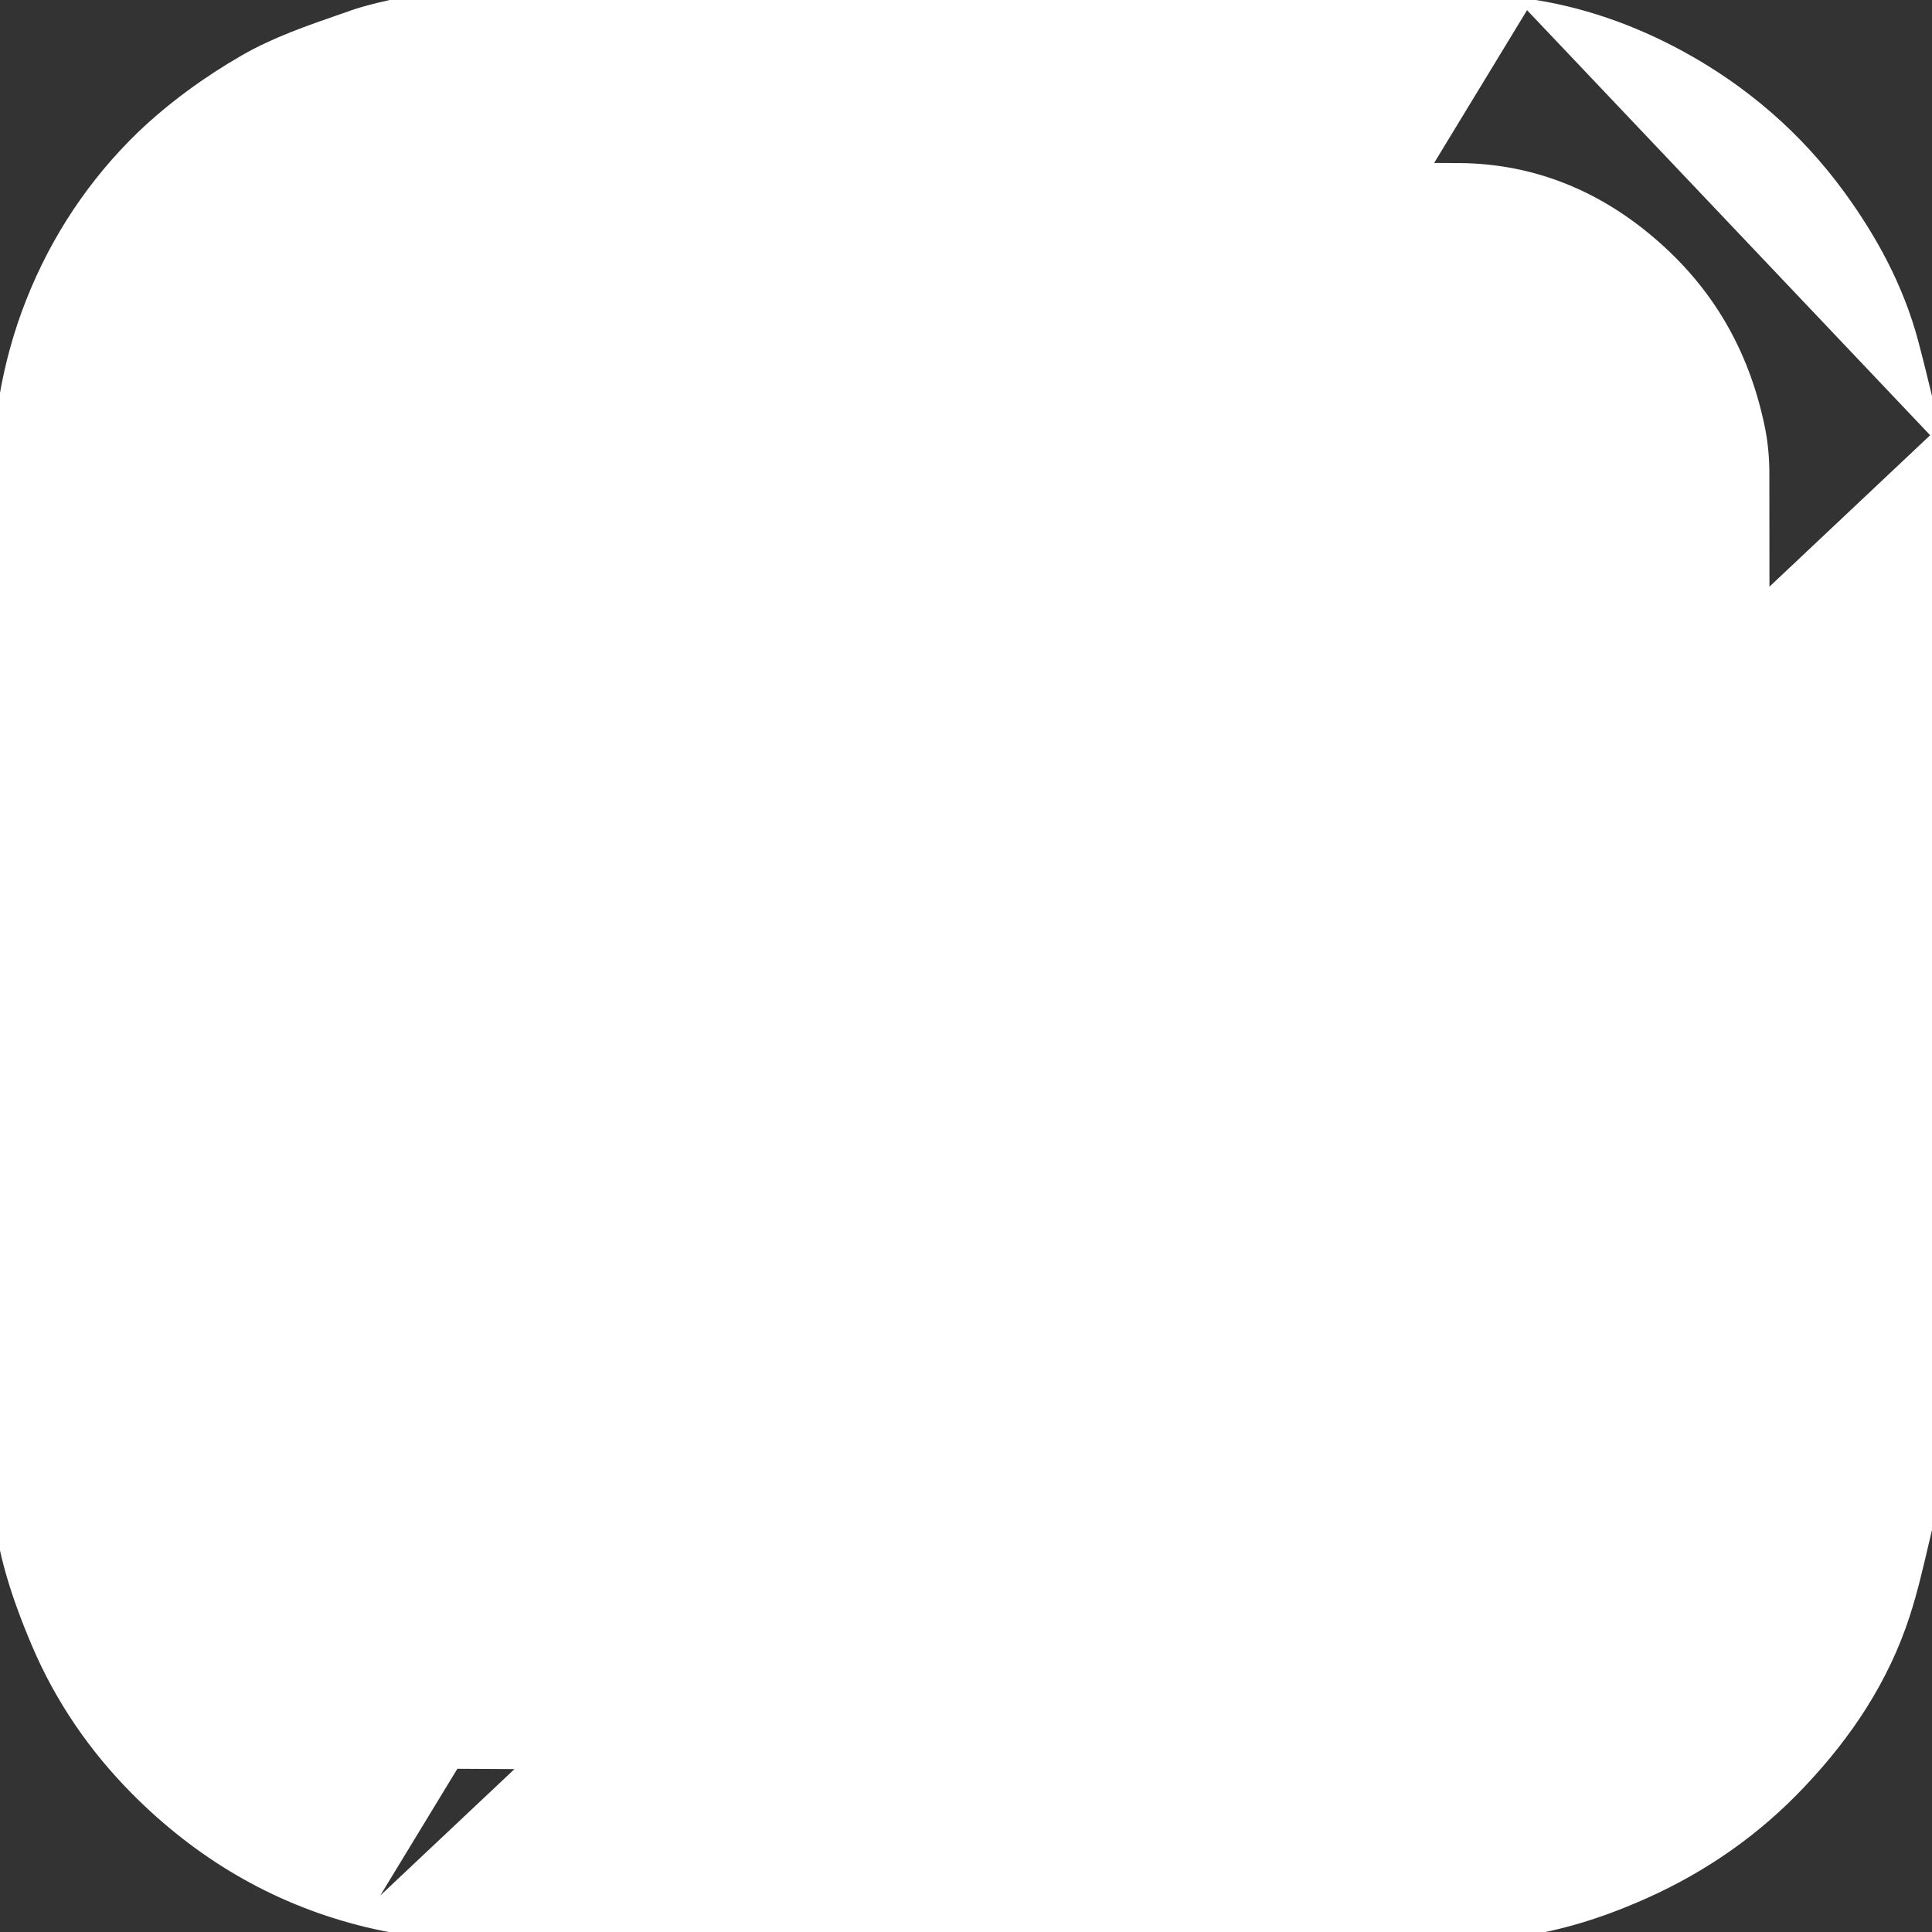 <svg width="22" height="22" viewBox="0 0 22 22" fill="none" xmlns="http://www.w3.org/2000/svg">
<rect x="0" y="0" width="22" height="22" fill="#333333" stroke="none"/>
<g clip-path="url(#clip0_40_5)">
<path d="M22.05 4.958C22.052 4.949 22.053 4.94 22.051 4.931C22.023 4.819 21.996 4.706 21.969 4.593C21.912 4.358 21.855 4.123 21.793 3.889L21.793 3.889C21.628 3.276 21.333 2.728 20.963 2.22L20.963 2.22C20.476 1.551 19.86 1.02 19.137 0.626L19.137 0.626C18.59 0.329 18.003 0.121 17.38 0.034L22.05 4.958ZM22.05 4.958V17.1C22.05 17.11 22.047 17.12 22.041 17.129C22.039 17.132 22.037 17.135 22.034 17.138C22.032 17.141 22.03 17.143 22.028 17.146C22.024 17.151 22.021 17.156 22.018 17.161C22.011 17.17 22.009 17.175 22.008 17.179C21.974 17.311 21.943 17.444 21.912 17.577C21.848 17.85 21.785 18.124 21.698 18.39C21.461 19.122 21.042 19.751 20.519 20.304C20.01 20.846 19.41 21.266 18.733 21.569C18.106 21.85 17.447 22.039 16.757 22.041C14.439 22.049 12.121 22.049 9.803 22.049C8.412 22.049 7.022 22.048 5.632 22.05H5.631C5.112 22.05 4.601 22.007 4.095 21.875M22.05 4.958L4.095 21.875M4.095 21.875C3.103 21.619 2.254 21.11 1.54 20.391L1.54 20.391C1.061 19.908 0.676 19.349 0.407 18.714L0.407 18.714C0.163 18.137 -0.037 17.531 -0.039 16.898C-0.046 14.946 -0.046 12.992 -0.045 11.039C-0.045 9.248 -0.045 7.457 -0.05 5.666L-0.05 5.666C-0.05 4.893 0.06 4.153 0.346 3.431C0.632 2.709 1.057 2.072 1.609 1.539L1.609 1.539C1.958 1.206 2.361 0.914 2.778 0.674L2.778 0.674C3.13 0.471 3.523 0.336 3.905 0.204C3.938 0.192 3.971 0.181 4.003 0.17L4.003 0.169C4.203 0.101 4.411 0.056 4.615 0.013C4.708 -0.007 4.8 -0.027 4.89 -0.049L4.902 -0.051V-0.05H4.926H4.949H4.973H4.997H5.02H5.044H5.068H5.092H5.115H5.139H5.163H5.187H5.21H5.234H5.258H5.282H5.305H5.329H5.353H5.377H5.4H5.424H5.448H5.472H5.495H5.519H5.543H5.567H5.59H5.614H5.638H5.662H5.685H5.709H5.733H5.756H5.78H5.804H5.828H5.851H5.875H5.899H5.923H5.946H5.97H5.994H6.018H6.041H6.065H6.089H6.113H6.136H6.16H6.184H6.208H6.231H6.255H6.279H6.303H6.326H6.35H6.374H6.398H6.421H6.445H6.469H6.493H6.516H6.54H6.564H6.588H6.611H6.635H6.659H6.683H6.706H6.73H6.754H6.777H6.801H6.825H6.849H6.872H6.896H6.92H6.944H6.967H6.991H7.015H7.039H7.062H7.086H7.11H7.134H7.157H7.181H7.205H7.229H7.252H7.276H7.3H7.324H7.347H7.371H7.395H7.419H7.442H7.466H7.49H7.514H7.537H7.561H7.585H7.609H7.632H7.656H7.68H7.704H7.727H7.751H7.775H7.799H7.822H7.846H7.87H7.894H7.917H7.941H7.965H7.989H8.012H8.036H8.06H8.084H8.107H8.131H8.155H8.178H8.202H8.226H8.25H8.273H8.297H8.321H8.345H8.368H8.392H8.416H8.44H8.463H8.487H8.511H8.535H8.558H8.582H8.606H8.63H8.653H8.677H8.701H8.725H8.748H8.772H8.796H8.82H8.843H8.867H8.891H8.915H8.938H8.962H8.986H9.01H9.033H9.057H9.081H9.105H9.128H9.152H9.176H9.2H9.223H9.247H9.271H9.295H9.318H9.342H9.366H9.39H9.413H9.437H9.461H9.485H9.508H9.532H9.556H9.58H9.603H9.627H9.651H9.675H9.698H9.722H9.746H9.77H9.793H9.817H9.841H9.865H9.888H9.912H9.936H9.96H9.983H10.007H10.031H10.055H10.078H10.102H10.126H10.149H10.173H10.197H10.221H10.245H10.268H10.292H10.316H10.339H10.363H10.387H10.411H10.434H10.458H10.482H10.506H10.53H10.553H10.577H10.601H10.624H10.648H10.672H10.696H10.72H10.743H10.767H10.791H10.814H10.838H10.862H10.886H10.909H10.933H10.957H10.981H11.004H11.028H11.052H11.076H11.099H11.123H11.147H11.171H11.194H11.218H11.242H11.266H11.289H11.313H11.337H11.361H11.384H11.408H11.432H11.456H11.479H11.503H11.527H11.551H11.574H11.598H11.622H11.646H11.669H11.693H11.717H11.741H11.764H11.788H11.812H11.836H11.859H11.883H11.907H11.931H11.954H11.978H12.002H12.026H12.049H12.073H12.097H12.121H12.144H12.168H12.192H12.216H12.239H12.263H12.287H12.311H12.334H12.358H12.382H12.406H12.429H12.453H12.477H12.501H12.524H12.548H12.572H12.595H12.619H12.643H12.667H12.691H12.714H12.738H12.762H12.786H12.809H12.833H12.857H12.88H12.904H12.928H12.952H12.976H12.999H13.023H13.047H13.07H13.094H13.118H13.142H13.165H13.189H13.213H13.237H13.261H13.284H13.308H13.332H13.355H13.379H13.403H13.427H13.45H13.474H13.498H13.522H13.545H13.569H13.593H13.617H13.64H13.664H13.688H13.712H13.735H13.759H13.783H13.807H13.83H13.854H13.878H13.902H13.925H13.949H13.973H13.997H14.02H14.044H14.068H14.092H14.115H14.139H14.163H14.187H14.21H14.234H14.258H14.282H14.305H14.329H14.353H14.377H14.4H14.424H14.448H14.472H14.495H14.519H14.543H14.566H14.59H14.614H14.638H14.662H14.685H14.709H14.733H14.757H14.78H14.804H14.828H14.851H14.875H14.899H14.923H14.946H14.97H14.994H15.018H15.041H15.065H15.089H15.113H15.136H15.16H15.184H15.208H15.231H15.255H15.279H15.303H15.326H15.35H15.374H15.398H15.421H15.445H15.469H15.493H15.516H15.54H15.564H15.588H15.611H15.635H15.659H15.682H15.706H15.73H15.754H15.777H15.801H15.825H15.849H15.873H15.896H15.92H15.944H15.967H15.991H16.015H16.039H16.062H16.086H16.11H16.134H16.157H16.181H16.205H16.229H16.252H16.276H16.3H16.324H16.347H16.371H16.395H16.419H16.442H16.466H16.49H16.514H16.537H16.561H16.585H16.608H16.632H16.656H16.68H16.703H16.727H16.751H16.775H16.798H16.822H16.846H16.87H16.893H16.917H16.941H16.965H16.988H17.012H17.036H17.06H17.073L17.072 -0.048C17.109 -0.039 17.146 -0.027 17.181 -0.016C17.198 -0.011 17.214 -0.006 17.23 -0.001C17.281 0.014 17.33 0.027 17.38 0.034L4.095 21.875ZM1.905 10.984C1.904 10.981 1.903 10.978 1.902 10.975L1.849 9.374C1.846 7.954 1.843 6.533 1.863 5.113L1.913 5.113C1.923 4.448 2.213 3.848 2.626 3.312L2.626 3.312C3.183 2.588 3.91 2.137 4.802 1.953C4.995 1.913 5.2 1.9 5.402 1.9H5.402C6.232 1.9 7.063 1.899 7.893 1.898C10.799 1.895 13.705 1.892 16.611 1.907C17.462 1.911 18.224 2.227 18.874 2.808L18.874 2.808C19.511 3.376 19.89 4.076 20.054 4.905C20.083 5.061 20.098 5.223 20.098 5.381C20.098 6.216 20.099 7.051 20.1 7.886C20.103 10.809 20.107 13.732 20.091 16.655C20.087 17.487 19.76 18.225 19.202 18.866C18.663 19.484 17.986 19.859 17.198 20.045C16.966 20.1 16.719 20.104 16.472 20.104C15.841 20.105 15.21 20.105 14.58 20.106C11.424 20.108 8.267 20.111 5.112 20.091C4.454 20.087 3.853 19.791 3.316 19.381C2.529 18.775 2.078 17.969 1.906 17.001C1.889 16.905 1.887 16.805 1.889 16.702C1.89 16.662 1.892 16.621 1.893 16.579C1.895 16.515 1.898 16.45 1.898 16.387V16.377V16.366V16.356V16.345V16.335V16.324V16.314V16.303V16.293V16.282V16.271V16.261V16.25V16.24V16.229V16.219V16.208V16.198V16.187V16.177V16.166V16.155V16.145V16.134V16.124V16.113V16.103V16.092V16.082V16.071V16.061V16.05V16.04V16.029V16.018V16.008V15.997V15.987V15.976V15.966V15.955V15.945V15.934V15.924V15.913V15.903V15.892V15.882V15.871V15.86V15.85V15.839V15.829V15.818V15.808V15.797V15.787V15.776V15.766V15.755V15.745V15.734V15.723V15.713V15.702V15.692V15.681V15.671V15.66V15.65V15.639V15.629V15.618V15.608V15.597V15.586V15.576V15.565V15.555V15.544V15.534V15.523V15.513V15.502V15.492V15.481V15.471V15.46V15.45V15.439V15.428V15.418V15.407V15.397V15.386V15.376V15.365V15.355V15.344V15.334V15.323V15.313V15.302V15.291V15.281V15.271V15.26V15.249V15.239V15.228V15.218V15.207V15.197V15.186V15.176V15.165V15.155V15.144V15.133V15.123V15.112V15.102V15.091V15.081V15.07V15.06V15.049V15.039V15.028V15.018V15.007V14.997V14.986V14.976V14.965V14.954V14.944V14.933V14.923V14.912V14.902V14.891V14.881V14.87V14.86V14.849V14.839V14.828V14.818V14.807V14.796V14.786V14.775V14.765V14.754V14.744V14.733V14.723V14.712V14.702V14.691V14.681V14.67V14.659V14.649V14.639V14.628V14.617V14.607V14.596V14.586V14.575V14.565V14.554V14.544V14.533V14.523V14.512V14.502V14.491V14.48V14.47V14.459V14.449V14.438V14.428V14.417V14.407V14.396V14.386V14.375V14.365V14.354V14.344V14.333V14.322V14.312V14.302V14.291V14.28V14.27V14.259V14.249V14.238V14.228V14.217V14.207V14.196V14.186V14.175V14.165V14.154V14.143V14.133V14.122V14.112V14.101V14.091V14.08V14.07V14.059V14.049V14.038V14.028V14.017V14.007V13.996V13.986V13.975V13.964V13.954V13.943V13.933V13.922V13.912V13.901V13.891V13.88V13.87V13.859V13.849V13.838V13.828V13.817V13.806V13.796V13.786V13.775V13.764V13.754V13.743V13.733V13.722V13.712V13.701V13.691V13.68V13.67V13.659V13.649V13.638V13.627V13.617V13.607V13.596V13.585V13.575V13.564V13.554V13.543V13.533V13.522V13.512V13.501V13.491V13.48V13.47V13.459V13.448V13.438V13.428V13.417V13.406V13.396V13.385V13.375V13.364V13.354V13.343V13.333V13.322V13.312V13.301V13.291V13.28V13.27V13.259V13.248V13.238V13.227V13.217V13.206V13.196V13.185V13.175V13.164V13.154V13.143V13.133V13.122V13.112V13.101V13.091V13.08V13.069V13.059V13.049V13.038V13.027V13.017V13.006V12.996V12.985V12.975V12.964V12.954V12.943V12.933V12.922V12.912V12.901V12.89V12.88V12.87V12.859V12.848V12.838V12.827V12.817V12.806V12.796V12.785V12.775V12.764V12.754V12.743V12.733V12.722V12.712V12.701V12.691V12.68V12.669V12.659V12.648V12.638V12.627V12.617V12.606V12.596V12.585V12.575V12.564V12.554V12.543V12.533V12.522V12.511V12.501V12.491V12.48V12.469V12.459V12.448V12.438V12.427V12.417V12.406V12.396V12.385V12.375V12.364V12.354V12.343V12.333V12.322V12.312V12.301V12.29V12.28V12.269V12.259V12.248V12.238V12.227V12.217V12.206V12.196V12.185V12.175V12.164V12.154V12.143V12.133V12.122V12.111V12.101V12.091V12.08V12.069V12.059V12.048V12.038V12.027V12.017V12.006V11.996V11.985V11.975V11.964V11.954V11.943V11.933V11.922V11.912V11.901V11.89V11.88V11.869V11.859V11.848V11.838V11.827V11.817V11.806V11.796V11.785V11.775V11.764V11.754V11.743V11.733V11.722V11.711V11.701V11.69V11.68V11.669V11.659V11.648V11.638V11.627V11.617V11.606V11.596V11.585V11.575V11.564V11.554V11.543V11.533V11.522V11.511V11.501V11.49V11.48V11.469V11.459V11.448V11.438V11.427V11.417V11.406V11.396V11.385V11.375V11.364V11.354V11.343V11.332V11.322V11.312V11.301V11.29V11.28V11.269V11.259V11.248V11.238V11.227V11.217V11.206V11.196V11.185V11.175V11.164V11.154V11.143V11.133V11.122V11.111V11.101V11.09V11.08V11.069V11.059V11.048V11.038V11.027V11.024C1.905 11.012 1.908 10.998 1.905 10.984Z" fill="white" stroke="white" stroke-width="0.1" stroke-linejoin="round"/>
<path d="M5.453 11.016C5.408 13.988 7.955 16.718 11.264 16.543C11.264 16.543 11.264 16.543 11.264 16.543L11.261 16.493M5.453 11.016L15.166 14.654M5.453 11.016C5.453 11.015 5.453 11.015 5.453 11.014C5.453 10.987 5.475 10.965 5.503 10.965M5.453 11.016L5.503 10.965M11.261 16.493C12.806 16.411 14.107 15.776 15.128 14.621M11.261 16.493C8.001 16.665 5.488 13.992 5.502 11.067L11.261 16.493ZM15.128 14.621L15.166 14.654M15.128 14.621L15.166 14.654C15.166 14.654 15.166 14.654 15.166 14.654M15.128 14.621C16.186 13.425 16.605 12.002 16.459 10.423M15.166 14.654C16.233 13.447 16.656 12.011 16.509 10.418M16.459 10.423L16.509 10.418M16.459 10.423C16.229 7.924 14.102 5.411 10.735 5.508C7.952 5.587 5.505 7.904 5.503 10.965M16.459 10.423L16.509 10.418C16.509 10.418 16.509 10.418 16.509 10.418M16.509 10.418L5.503 10.965M10.94 14.601L10.94 14.601H10.939H10.937H10.937C8.929 14.603 7.36 12.95 7.373 10.994C7.388 9.005 8.89 7.469 10.825 7.401C13.023 7.325 14.536 9.018 14.6 10.869L14.6 10.869C14.674 12.971 12.957 14.639 10.94 14.601ZM10.939 14.651C12.984 14.69 14.725 12.998 14.65 10.867L10.939 14.651Z" fill="white" stroke="white" stroke-width="0.1" stroke-linejoin="round"/>
<path d="M17.034 6.459L17.034 6.459C16.099 6.503 15.522 5.795 15.52 5.033L17.034 6.459ZM17.034 6.459C17.425 6.439 17.76 6.274 17.994 5.993C18.229 5.714 18.361 5.322 18.354 4.854M17.034 6.459L18.354 4.854M18.354 4.854C18.351 4.588 18.201 4.269 17.954 4.026M18.354 4.854L17.954 4.026M17.954 4.026C17.707 3.782 17.357 3.609 16.947 3.644M17.954 4.026L16.947 3.644M16.947 3.644C16.014 3.595 15.518 4.366 15.52 5.033L16.947 3.644Z" fill="white" stroke="white" stroke-width="0.1" stroke-linejoin="round"/>
</g>
<defs>
<clipPath id="clip0_40_5">
<rect width="22" height="22" fill="white"/>
</clipPath>
</defs>
</svg>
